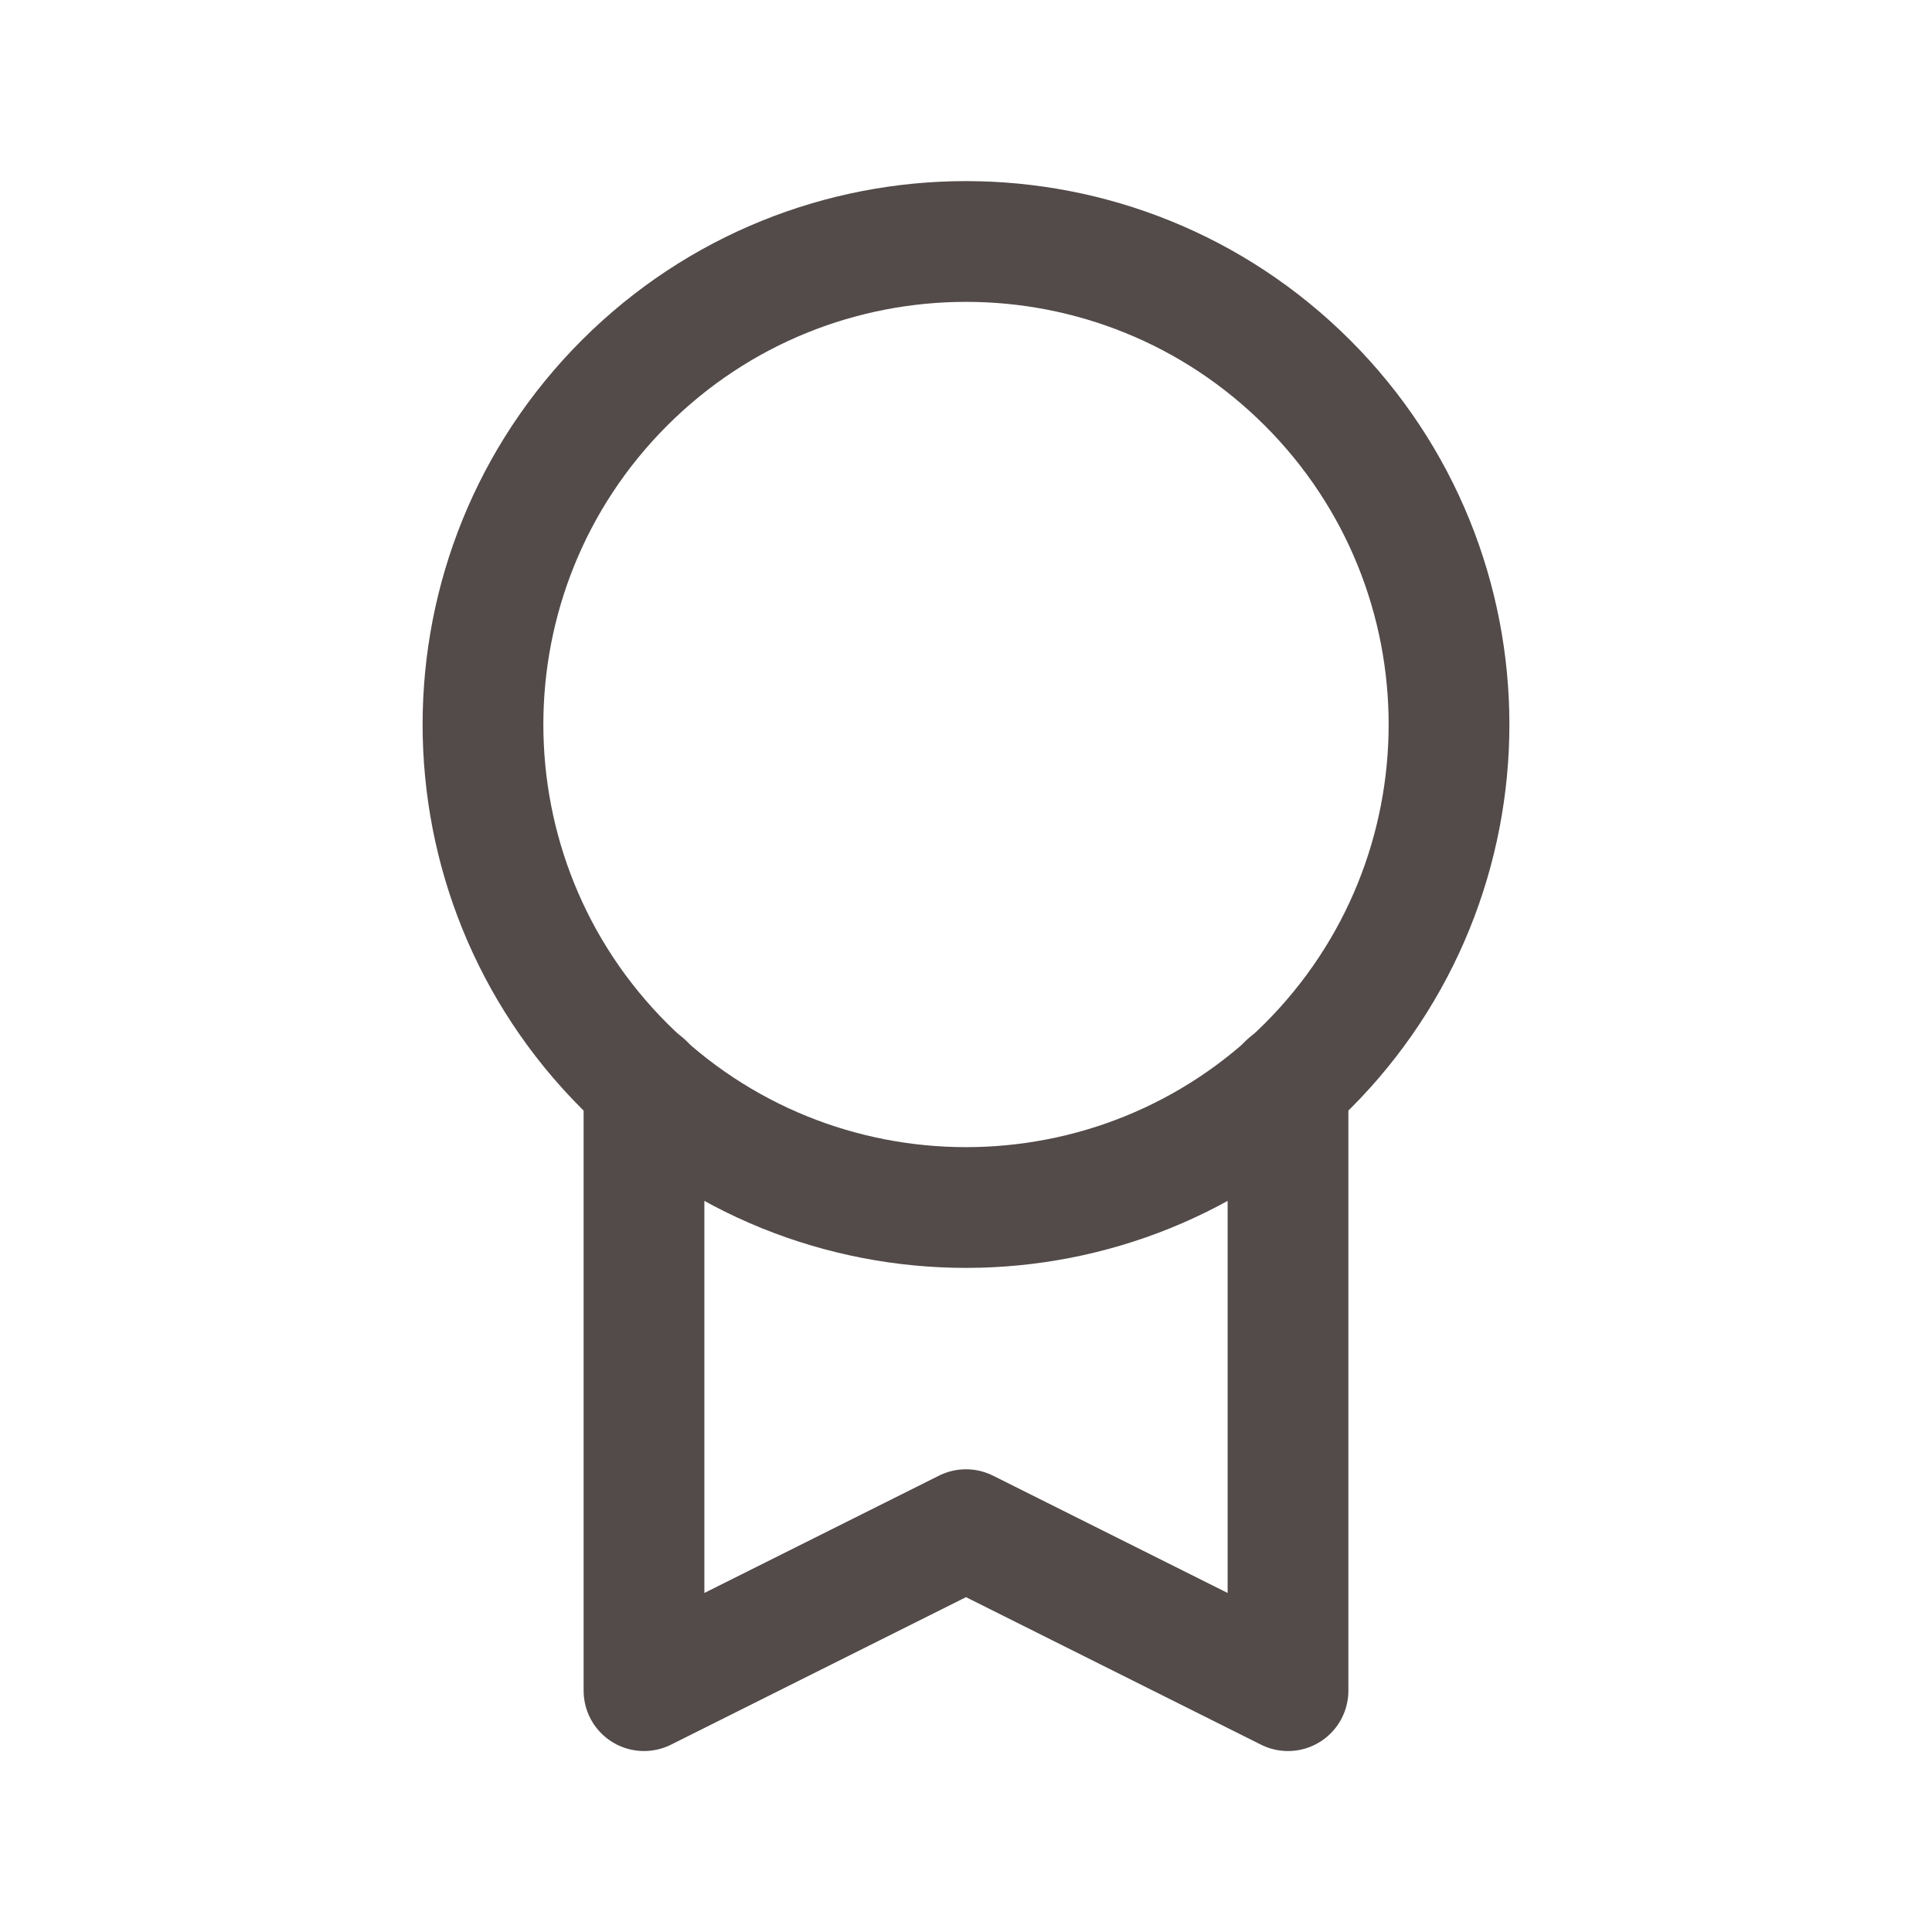 <svg width="24" height="24" viewBox="0 0 24 24" fill="none" xmlns="http://www.w3.org/2000/svg">
<path d="M16.243 4.757C18.586 7.101 18.586 10.899 16.243 13.243C13.899 15.586 10.101 15.586 7.757 13.243C5.414 10.899 5.414 7.101 7.757 4.757C10.101 2.414 13.899 2.414 16.243 4.757" stroke="#534A4A" stroke-width="1.5" stroke-linecap="round" stroke-linejoin="round"/>
<path d="M8 13.465V21.002L12 19.002L16 21.002V13.465" stroke="#534A4A" stroke-width="1.5" stroke-linecap="round" stroke-linejoin="round"/>
</svg>
